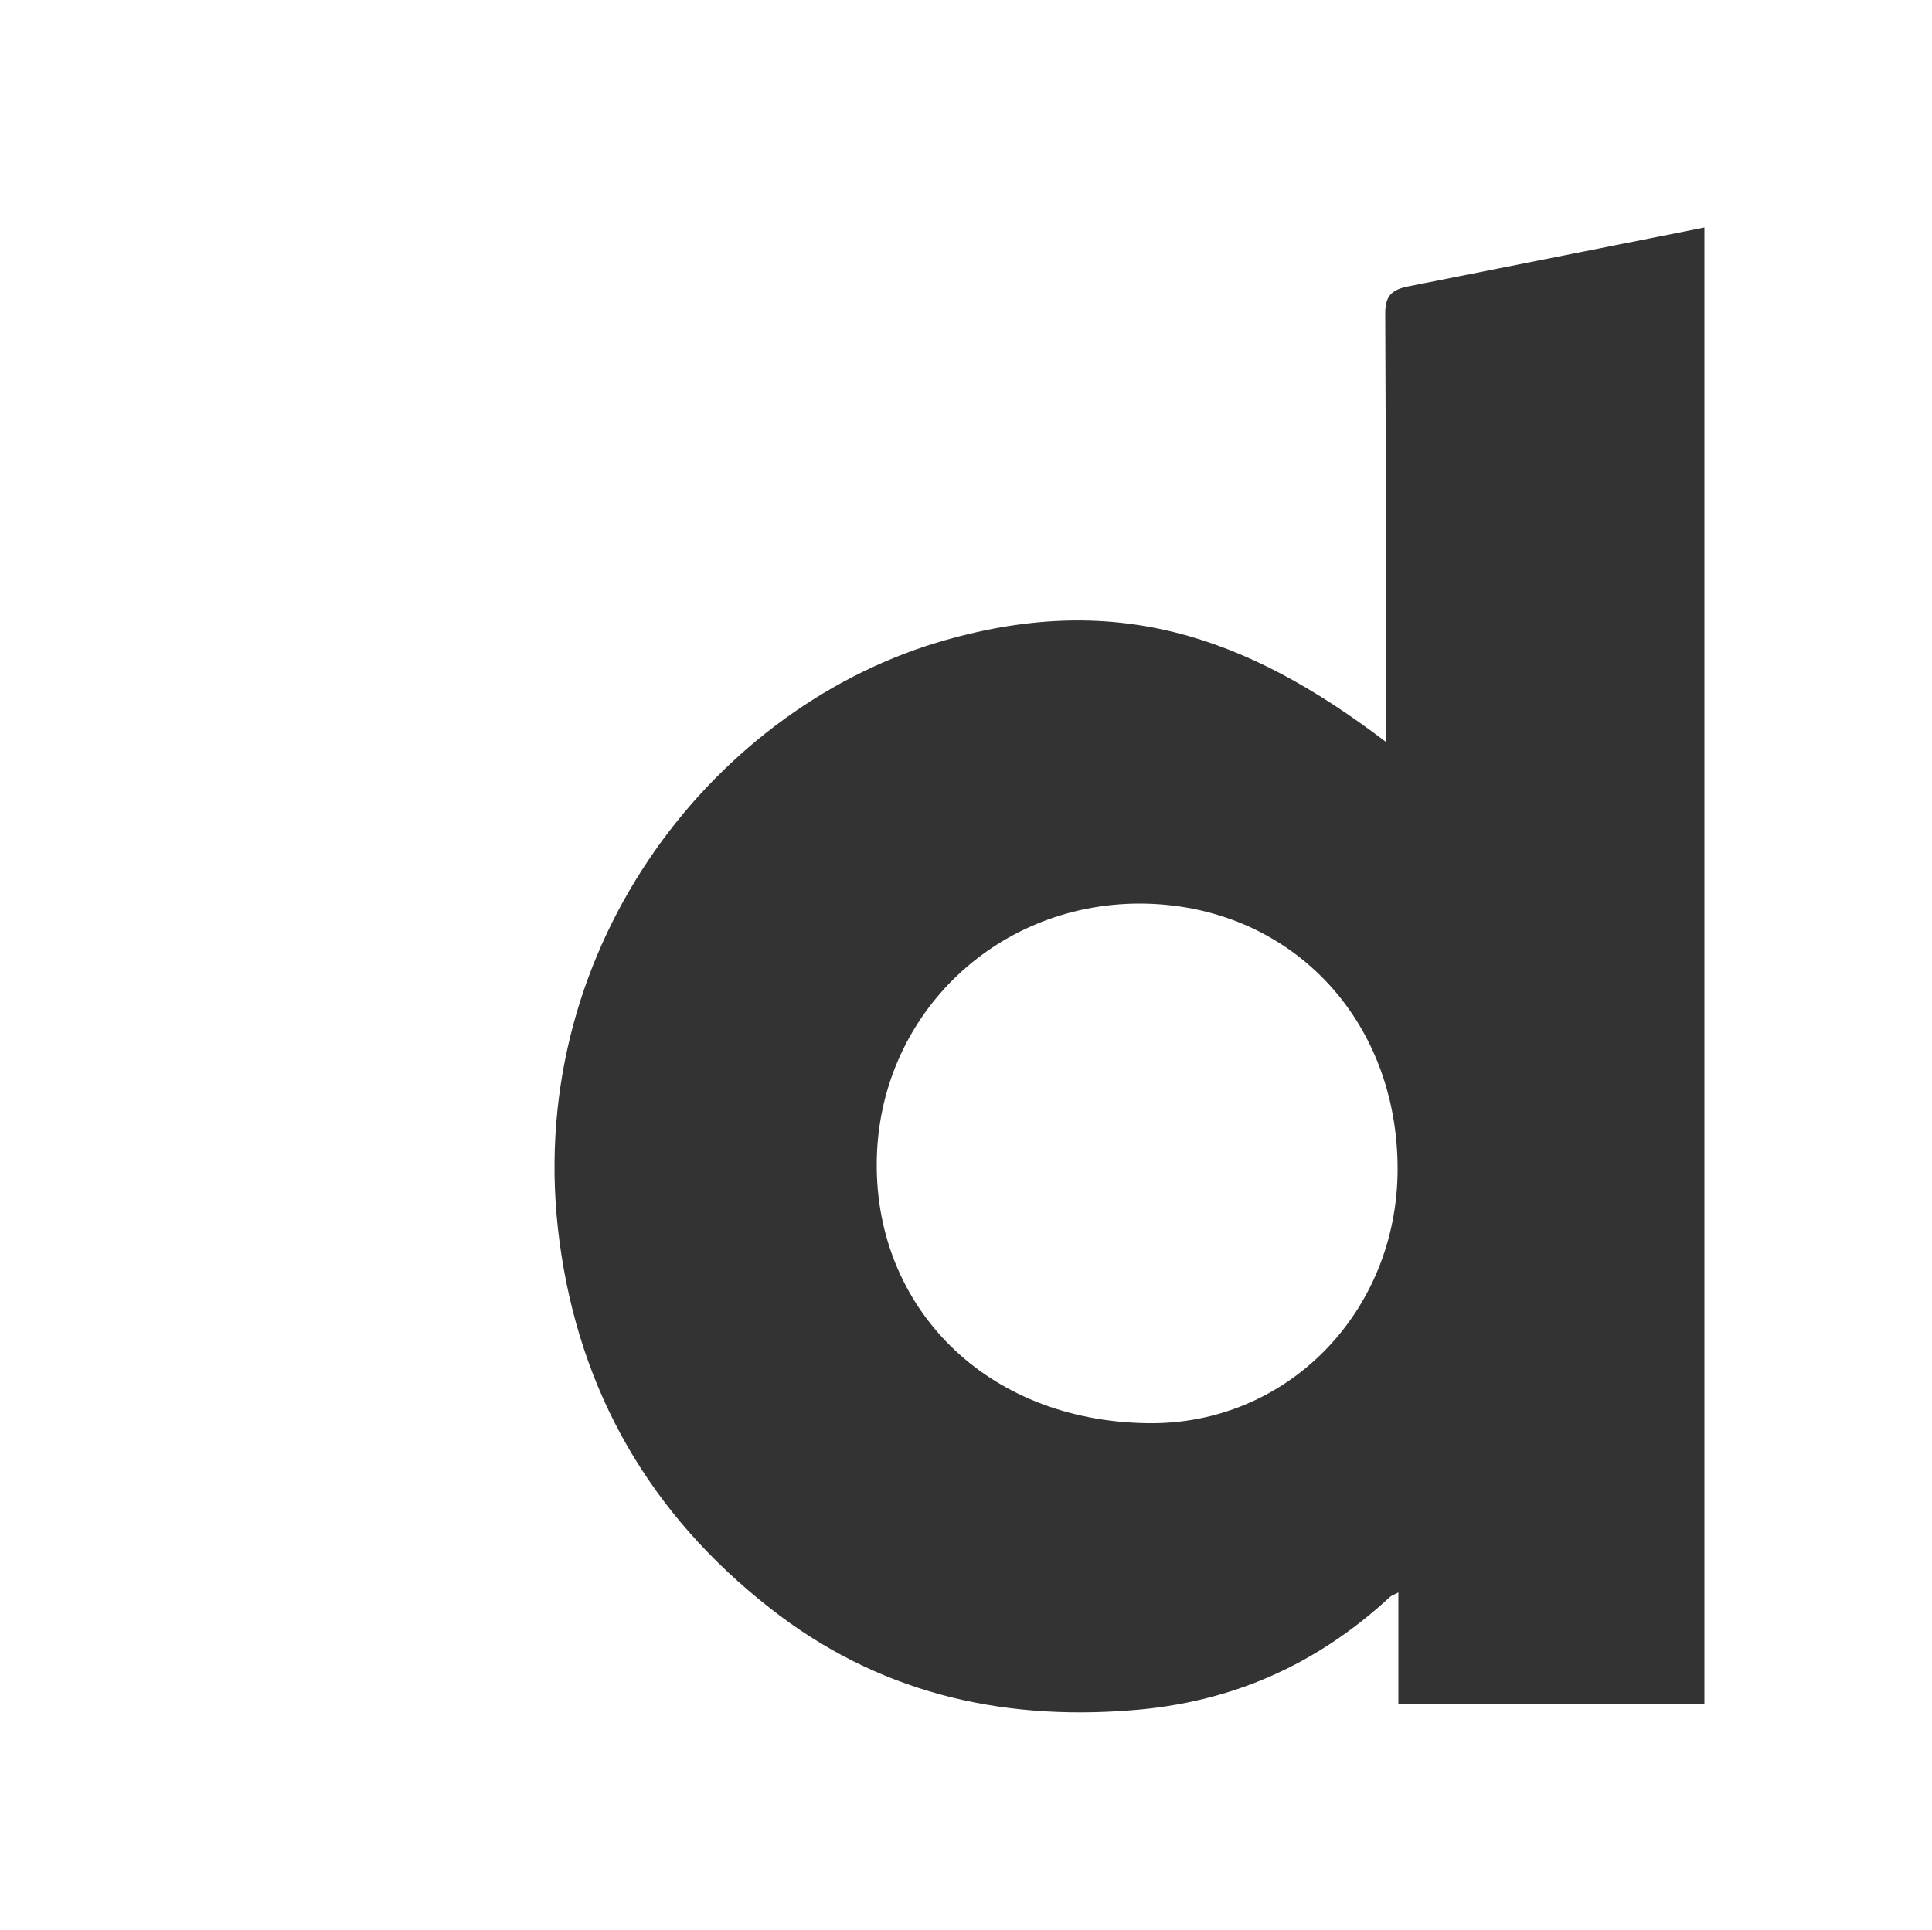 <svg viewBox="0 0 500 499.7" xmlns="http://www.w3.org/2000/svg" fill="white"><rect x="0" y="0" width="500" height="499.7" fill="#333333" stroke="none"/><path d="M500 500c-166.7 0-333.3 0-500 0C0 333.3 0 166.7 0 0c166.7 0 333.3 0 500 0C500 166.7 500 333.3 500 500ZM364.6 74.1c-4.7 0.9-6.2 2.7-6.1 7.5 0.2 35.3 0.1 70.7 0.1 106 0 1.7 0 3.4 0 4.4 -36.3-27.6-70.6-39.4-116.3-25.6 -59.1 18-107.4 80.9-97.5 155 5.2 39.1 23.6 70.7 54.5 94.9 27.5 21.6 59 29.2 93.7 26.4 25.8-2 47.8-11.8 66.7-29.3 0.4-0.4 1-0.5 2.2-1.2 0 10.2 0 19.6 0 28.9 26.7 0 52.8 0 79.2 0 0-127.7 0-254.8 0-382.2"/><path d="M295 233.9c38.3 0.1 66.8 29.4 66.7 68.9 -0.1 36.8-28.6 66.2-64.8 65.6 -42.1-0.6-70.2-30.2-70-67.1C227 263.7 257 233.9 295 233.9Z"/></svg>